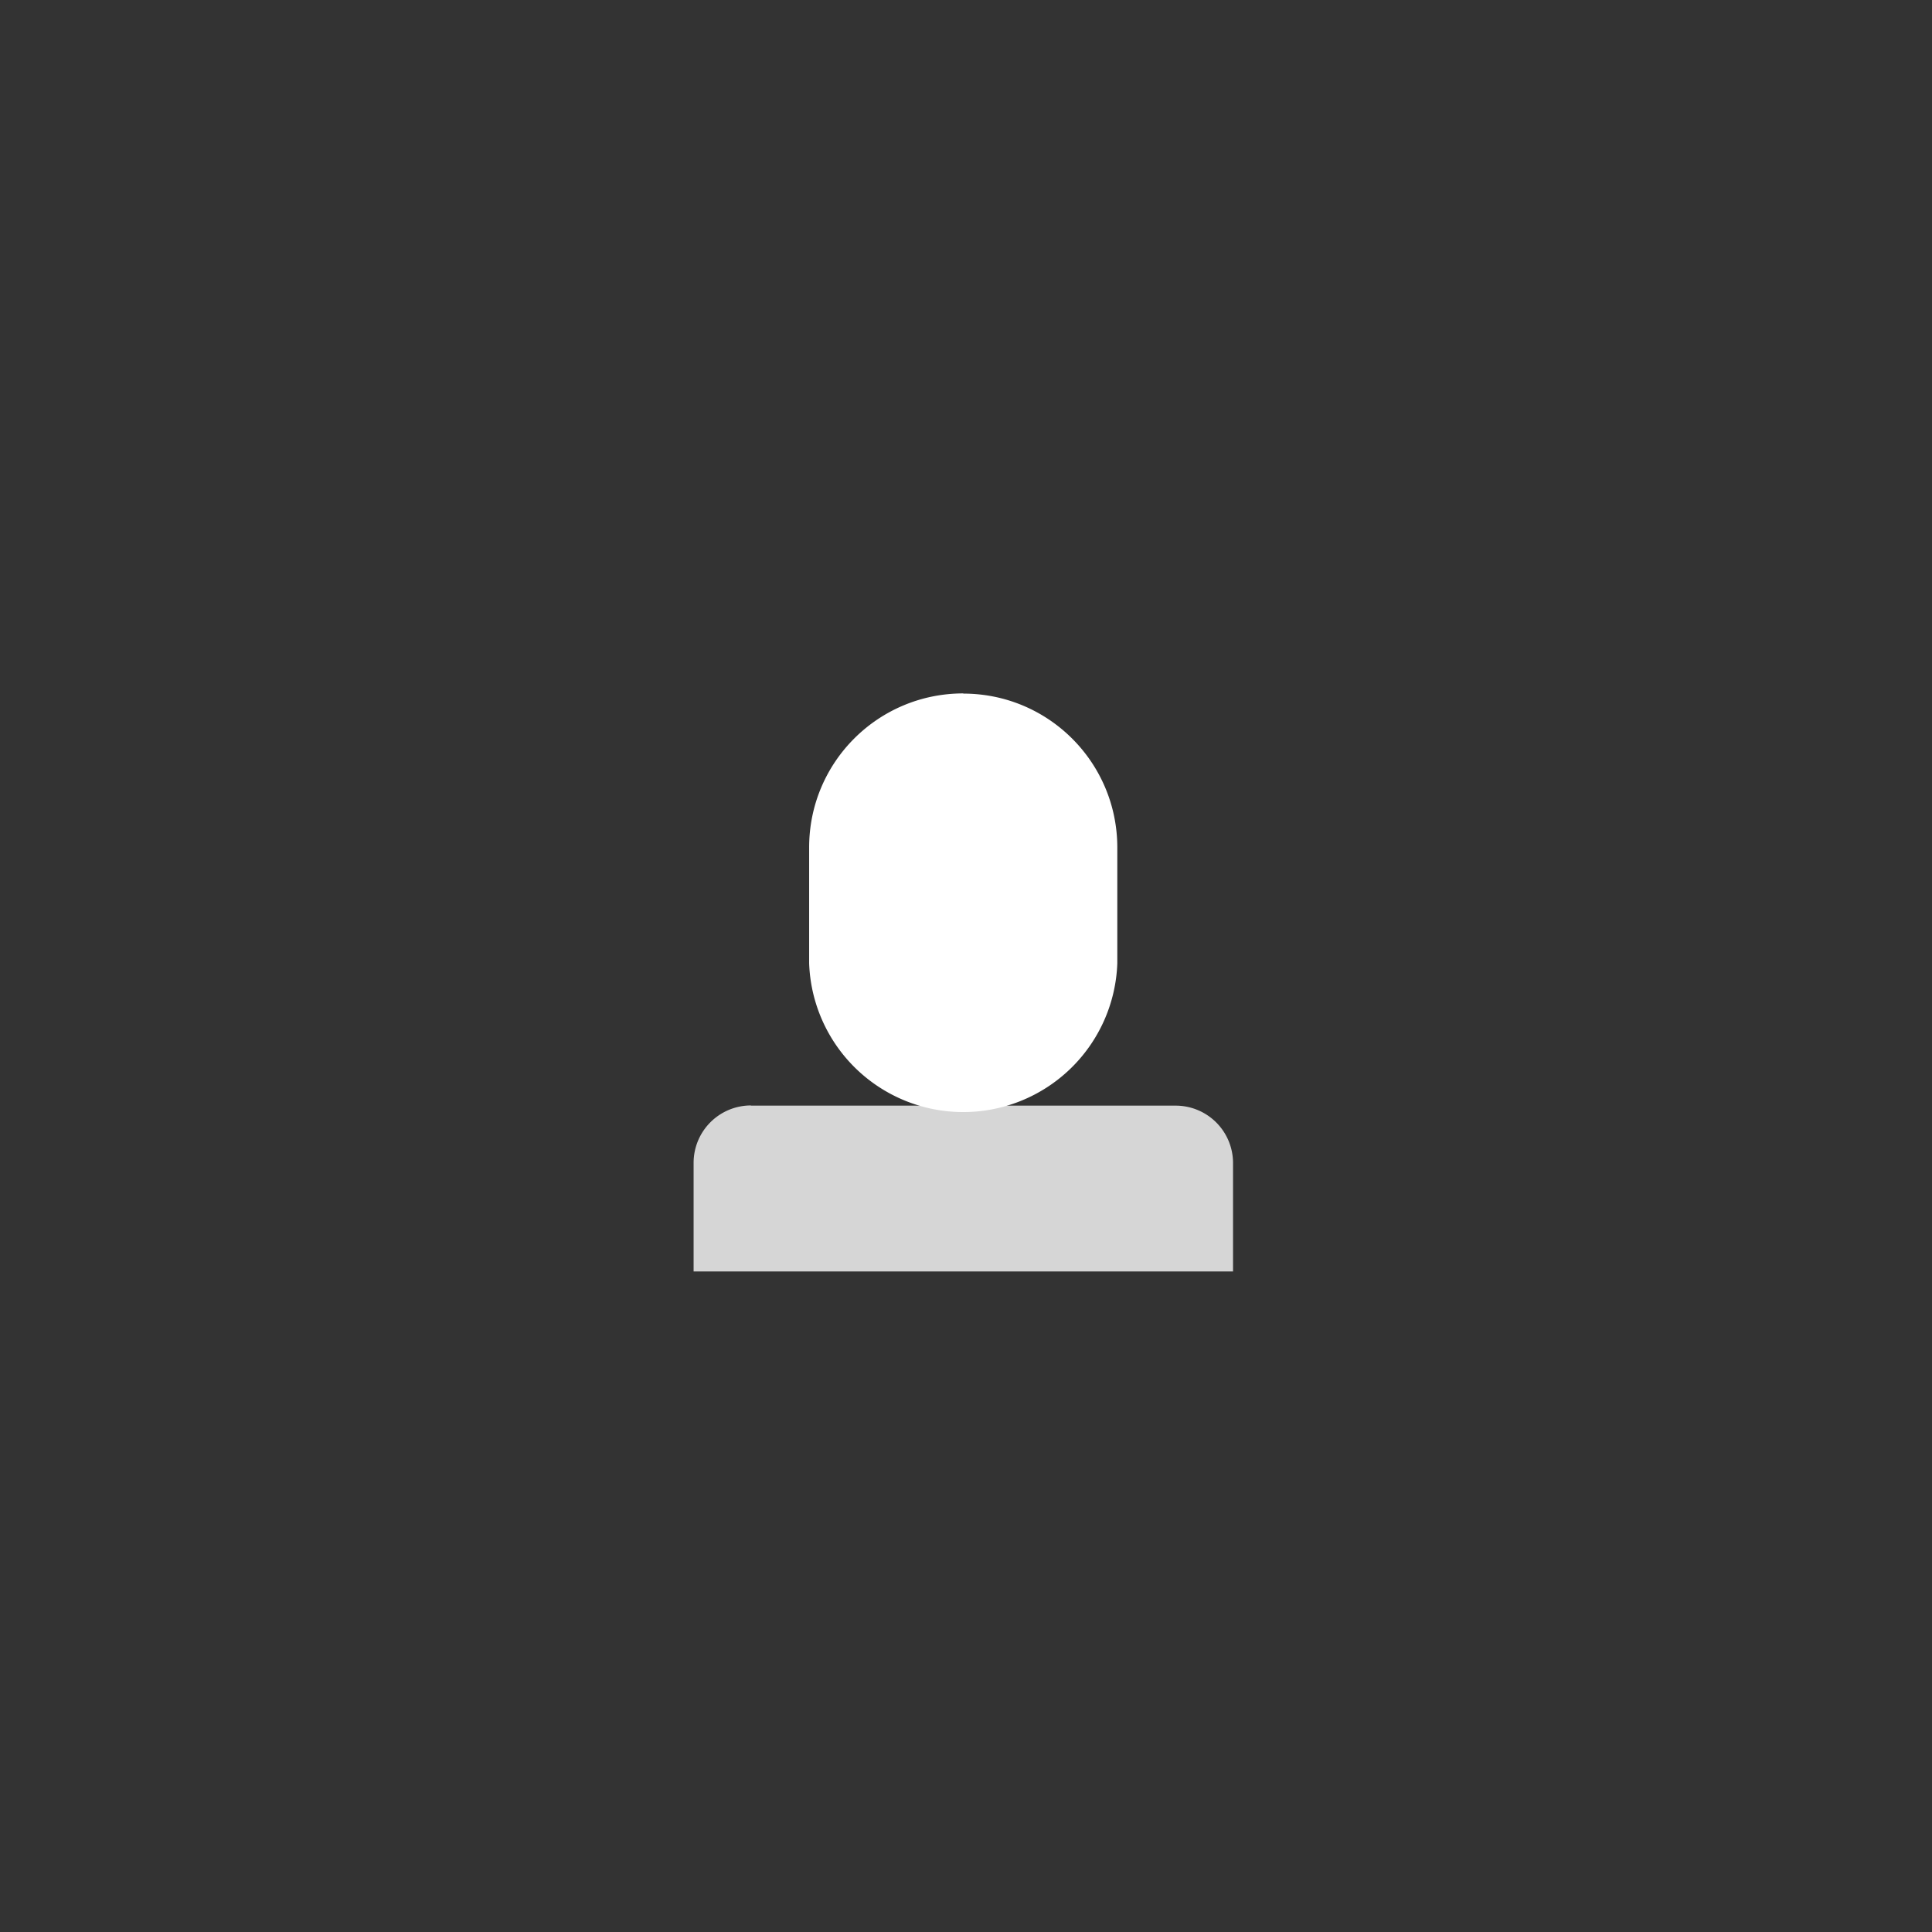 <svg xmlns="http://www.w3.org/2000/svg" width="101" height="101"><rect width="100%" height="100%" fill="#333333" stroke="none"/><g fill="#fff" fill-rule="evenodd"><path fill="none" d="M0 0h101v101H0z"/><g><path d="M50.36 36.26c4.45 0 8.05 3.6 8.05 8.05v6.05a8.06 8.06 0 01-16.11 0V44.3c0-4.45 3.6-8.05 8.06-8.05z"/><path d="M39.26 57.8h22.2a3 3 0 013 3v5.67h-28.2v-5.68a3 3 0 013-3z" opacity=".8"/></g></g></svg>